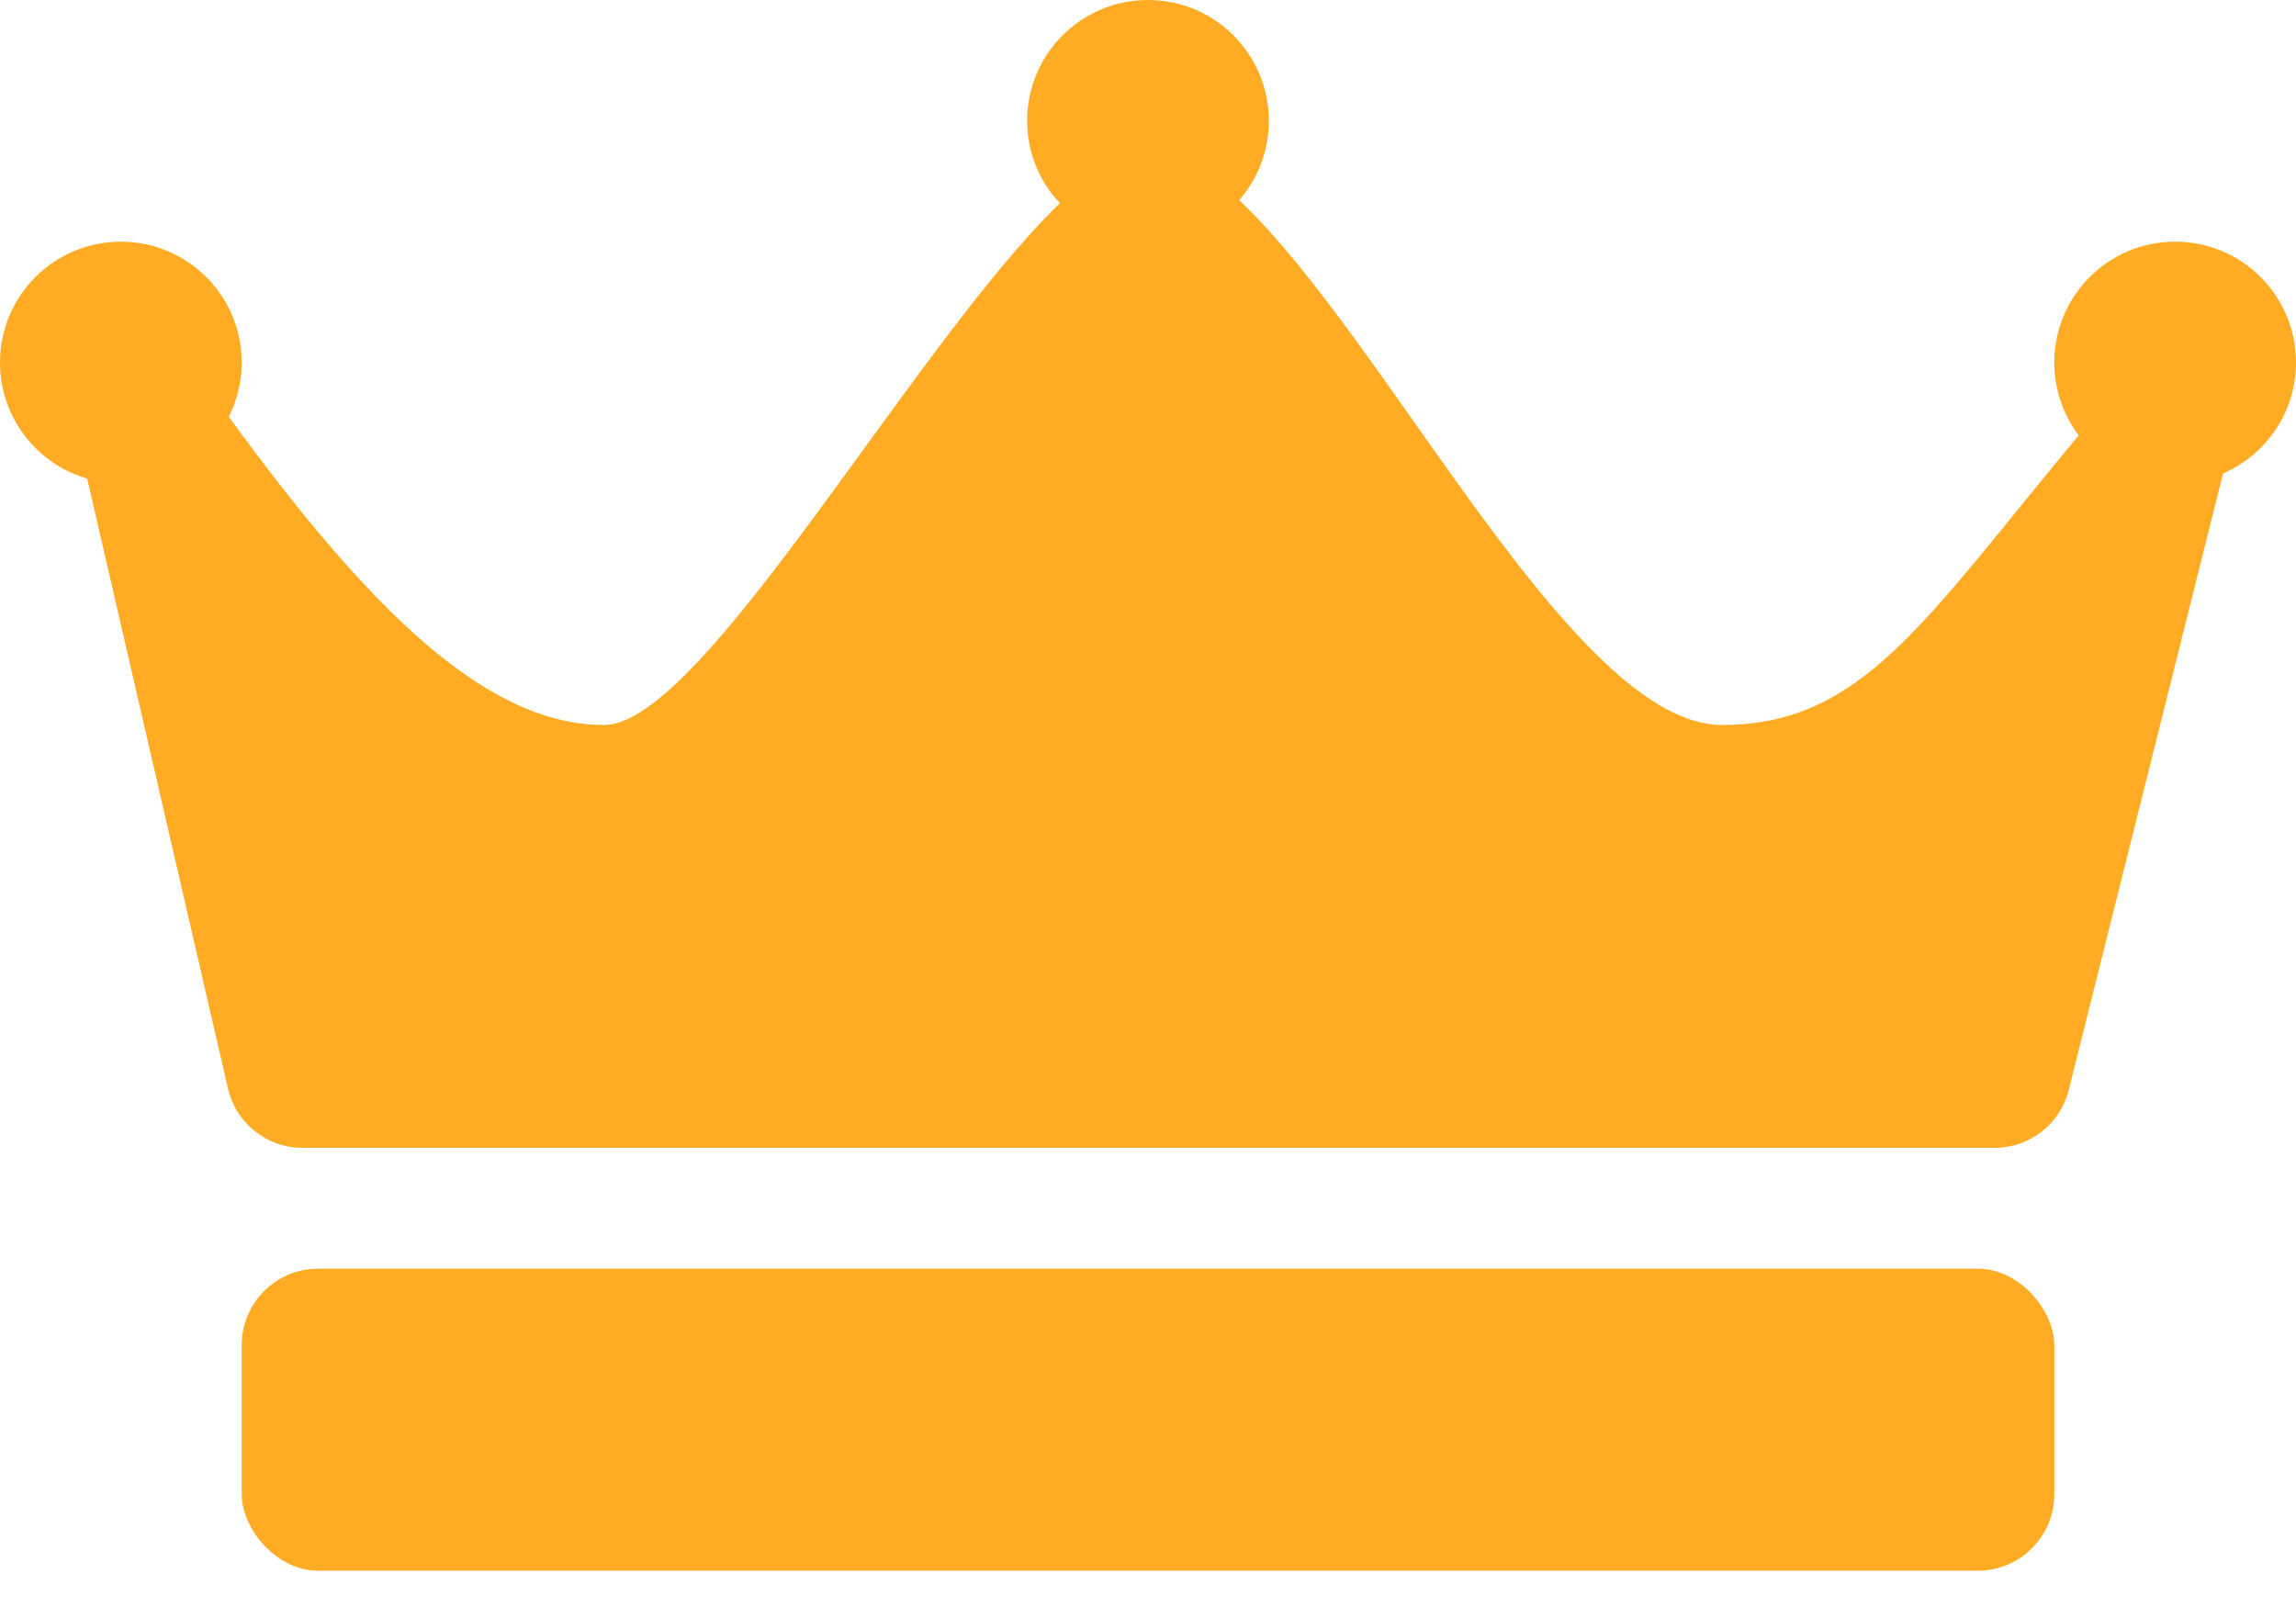 <?xml version="1.0" encoding="UTF-8"?>
<svg width="30px" height="21px" viewBox="0 0 30 21" version="1.1" xmlns="http://www.w3.org/2000/svg" xmlns:xlink="http://www.w3.org/1999/xlink">
    <title>Group 36</title>
    <g id="Page-1" stroke="none" stroke-width="1" fill="none" fill-rule="evenodd">
        <g id="Home" transform="translate(-473, -360)" fill="#FFAC24">
            <g id="Group-36" transform="translate(473, 360)">
                <rect id="Rectangle" x="3.158" y="16.579" width="23.684" height="3.947" rx="1"></rect>
                <path d="M15,0 C15.872,0 16.579,0.707 16.579,1.579 C16.579,1.976 16.433,2.338 16.191,2.616 C18.125,4.428 20.557,9.474 22.5,9.474 C24.337,9.474 25.148,8.106 27.161,5.689 C26.961,5.424 26.842,5.095 26.842,4.737 C26.842,3.865 27.549,3.158 28.421,3.158 C29.293,3.158 30,3.865 30,4.737 C30,5.387 29.607,5.945 29.047,6.187 L27.031,14.243 C26.92,14.688 26.52,15 26.061,15 L3.953,15 C3.488,15 3.084,14.679 2.979,14.225 L1.139,6.254 C0.481,6.063 0,5.456 0,4.737 C0,3.865 0.707,3.158 1.579,3.158 C2.451,3.158 3.158,3.865 3.158,4.737 C3.158,4.992 3.097,5.233 2.99,5.446 C4.858,8.014 6.377,9.474 7.895,9.474 C9.18,9.474 11.936,4.503 13.849,2.655 C13.583,2.375 13.421,1.996 13.421,1.579 C13.421,0.707 14.128,0 15,0 Z" id="Combined-Shape"></path>
            </g>
        </g>
    </g>
</svg>